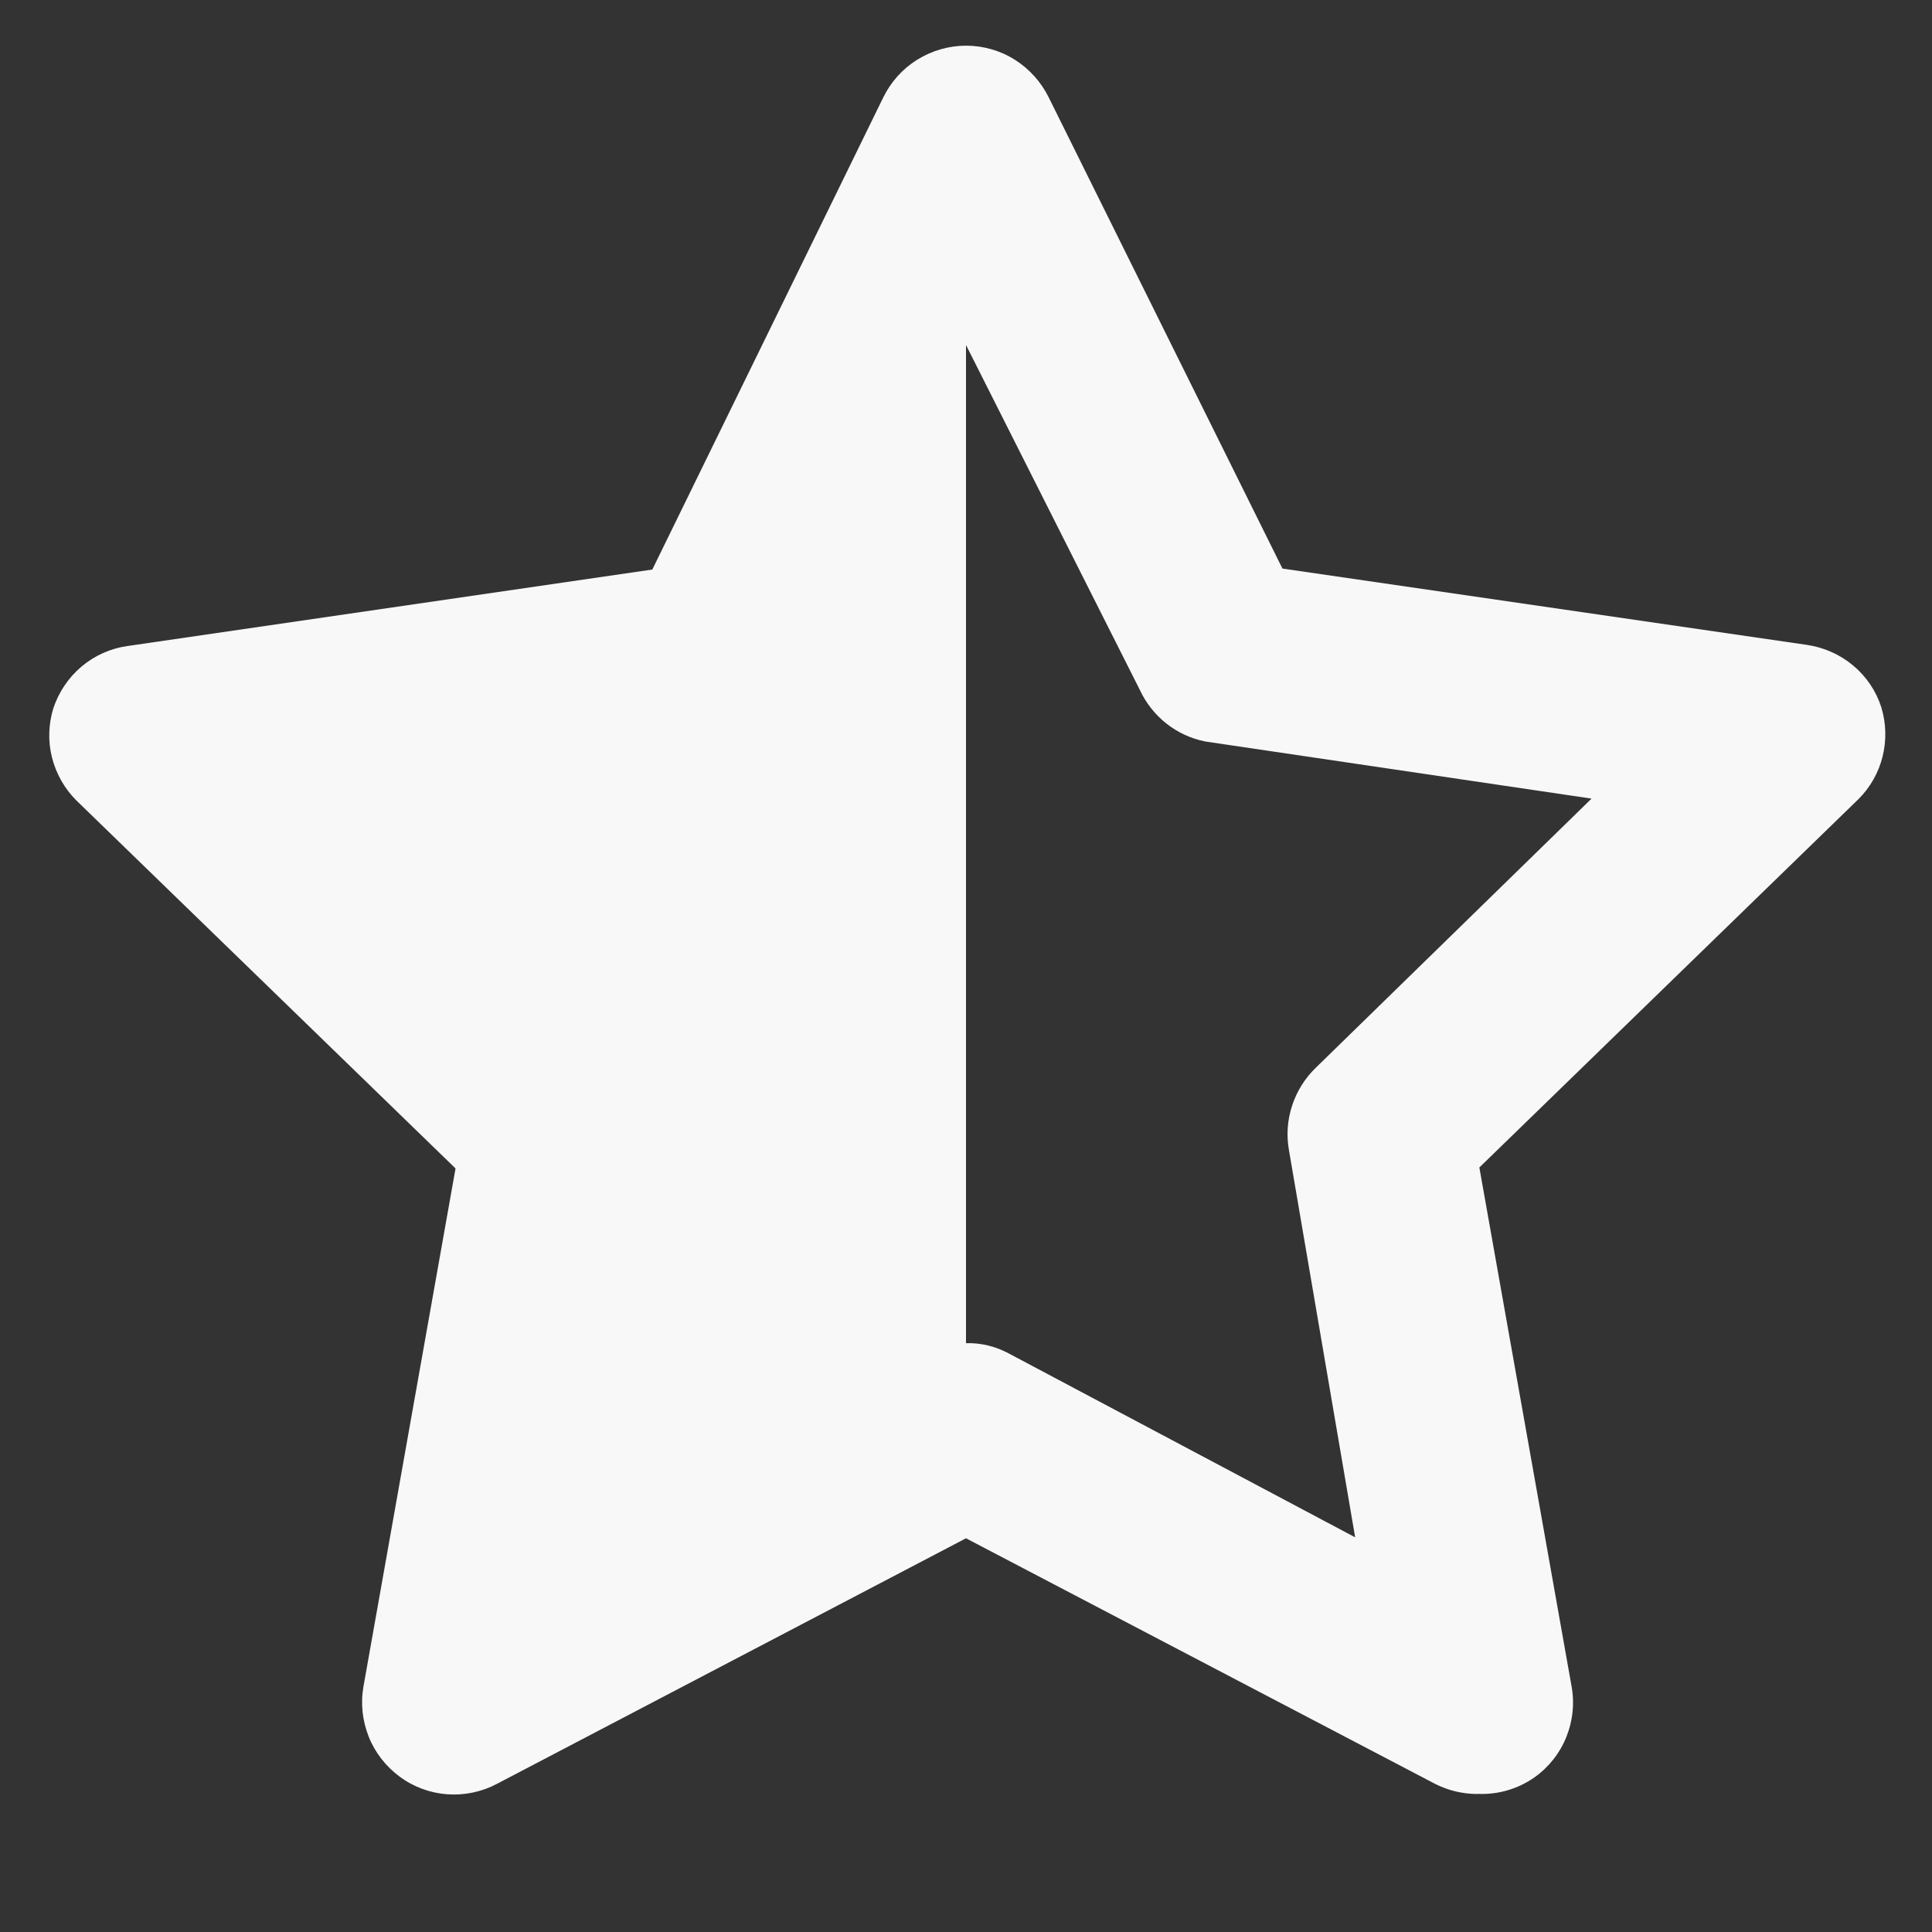 <svg id="e8H30iGFs1A1" xmlns="http://www.w3.org/2000/svg" xmlns:xlink="http://www.w3.org/1999/xlink" viewBox="0 0 14 14" shape-rendering="geometricPrecision" text-rendering="geometricPrecision"><rect x="0" y="0" width="14" height="14" fill="#333333" stroke="none"/><path d="M10.707,13c-.107 0-.212-.025-.307-.073l-3.4-1.78-3.4,1.78c-.11.058-.235.084-.359.075s-.244-.053-.344-.127-.179-.174-.225-.29-.06-.242-.038-.365l.667-3.753L0.553,5.8c-.086-.086-.146-.193-.176-.31s-.026-.241.009-.356c.039-.118.11-.224.205-.304s.211-.132.335-.149L4.727,4.127l1.673-3.42c.055-.113.14-.208.246-.274s.229-.102.354-.102.248.035.354.102.191.162.246.274L9.293,4.12l3.8.553c.123.018.239.069.335.149s.167.185.205.304c.035.116.038.239.009.356-.029.117-.09.225-.176.31L10.72,8.46l.667,3.753c.024.125.011.254-.036.372s-.127.22-.231.294c-.121.085-.266.127-.413.12ZM7,9.733c.107-.003.213.023.307.073L9.82,11.14l-.48-2.807c-.019-.107-.011-.217.023-.321s.092-.197.17-.273L11.533,5.787L8.733,5.373c-.103-.021-.199-.065-.281-.13s-.148-.148-.192-.243l-1.26-2.5" fill="#f8f8f8"/></svg>
